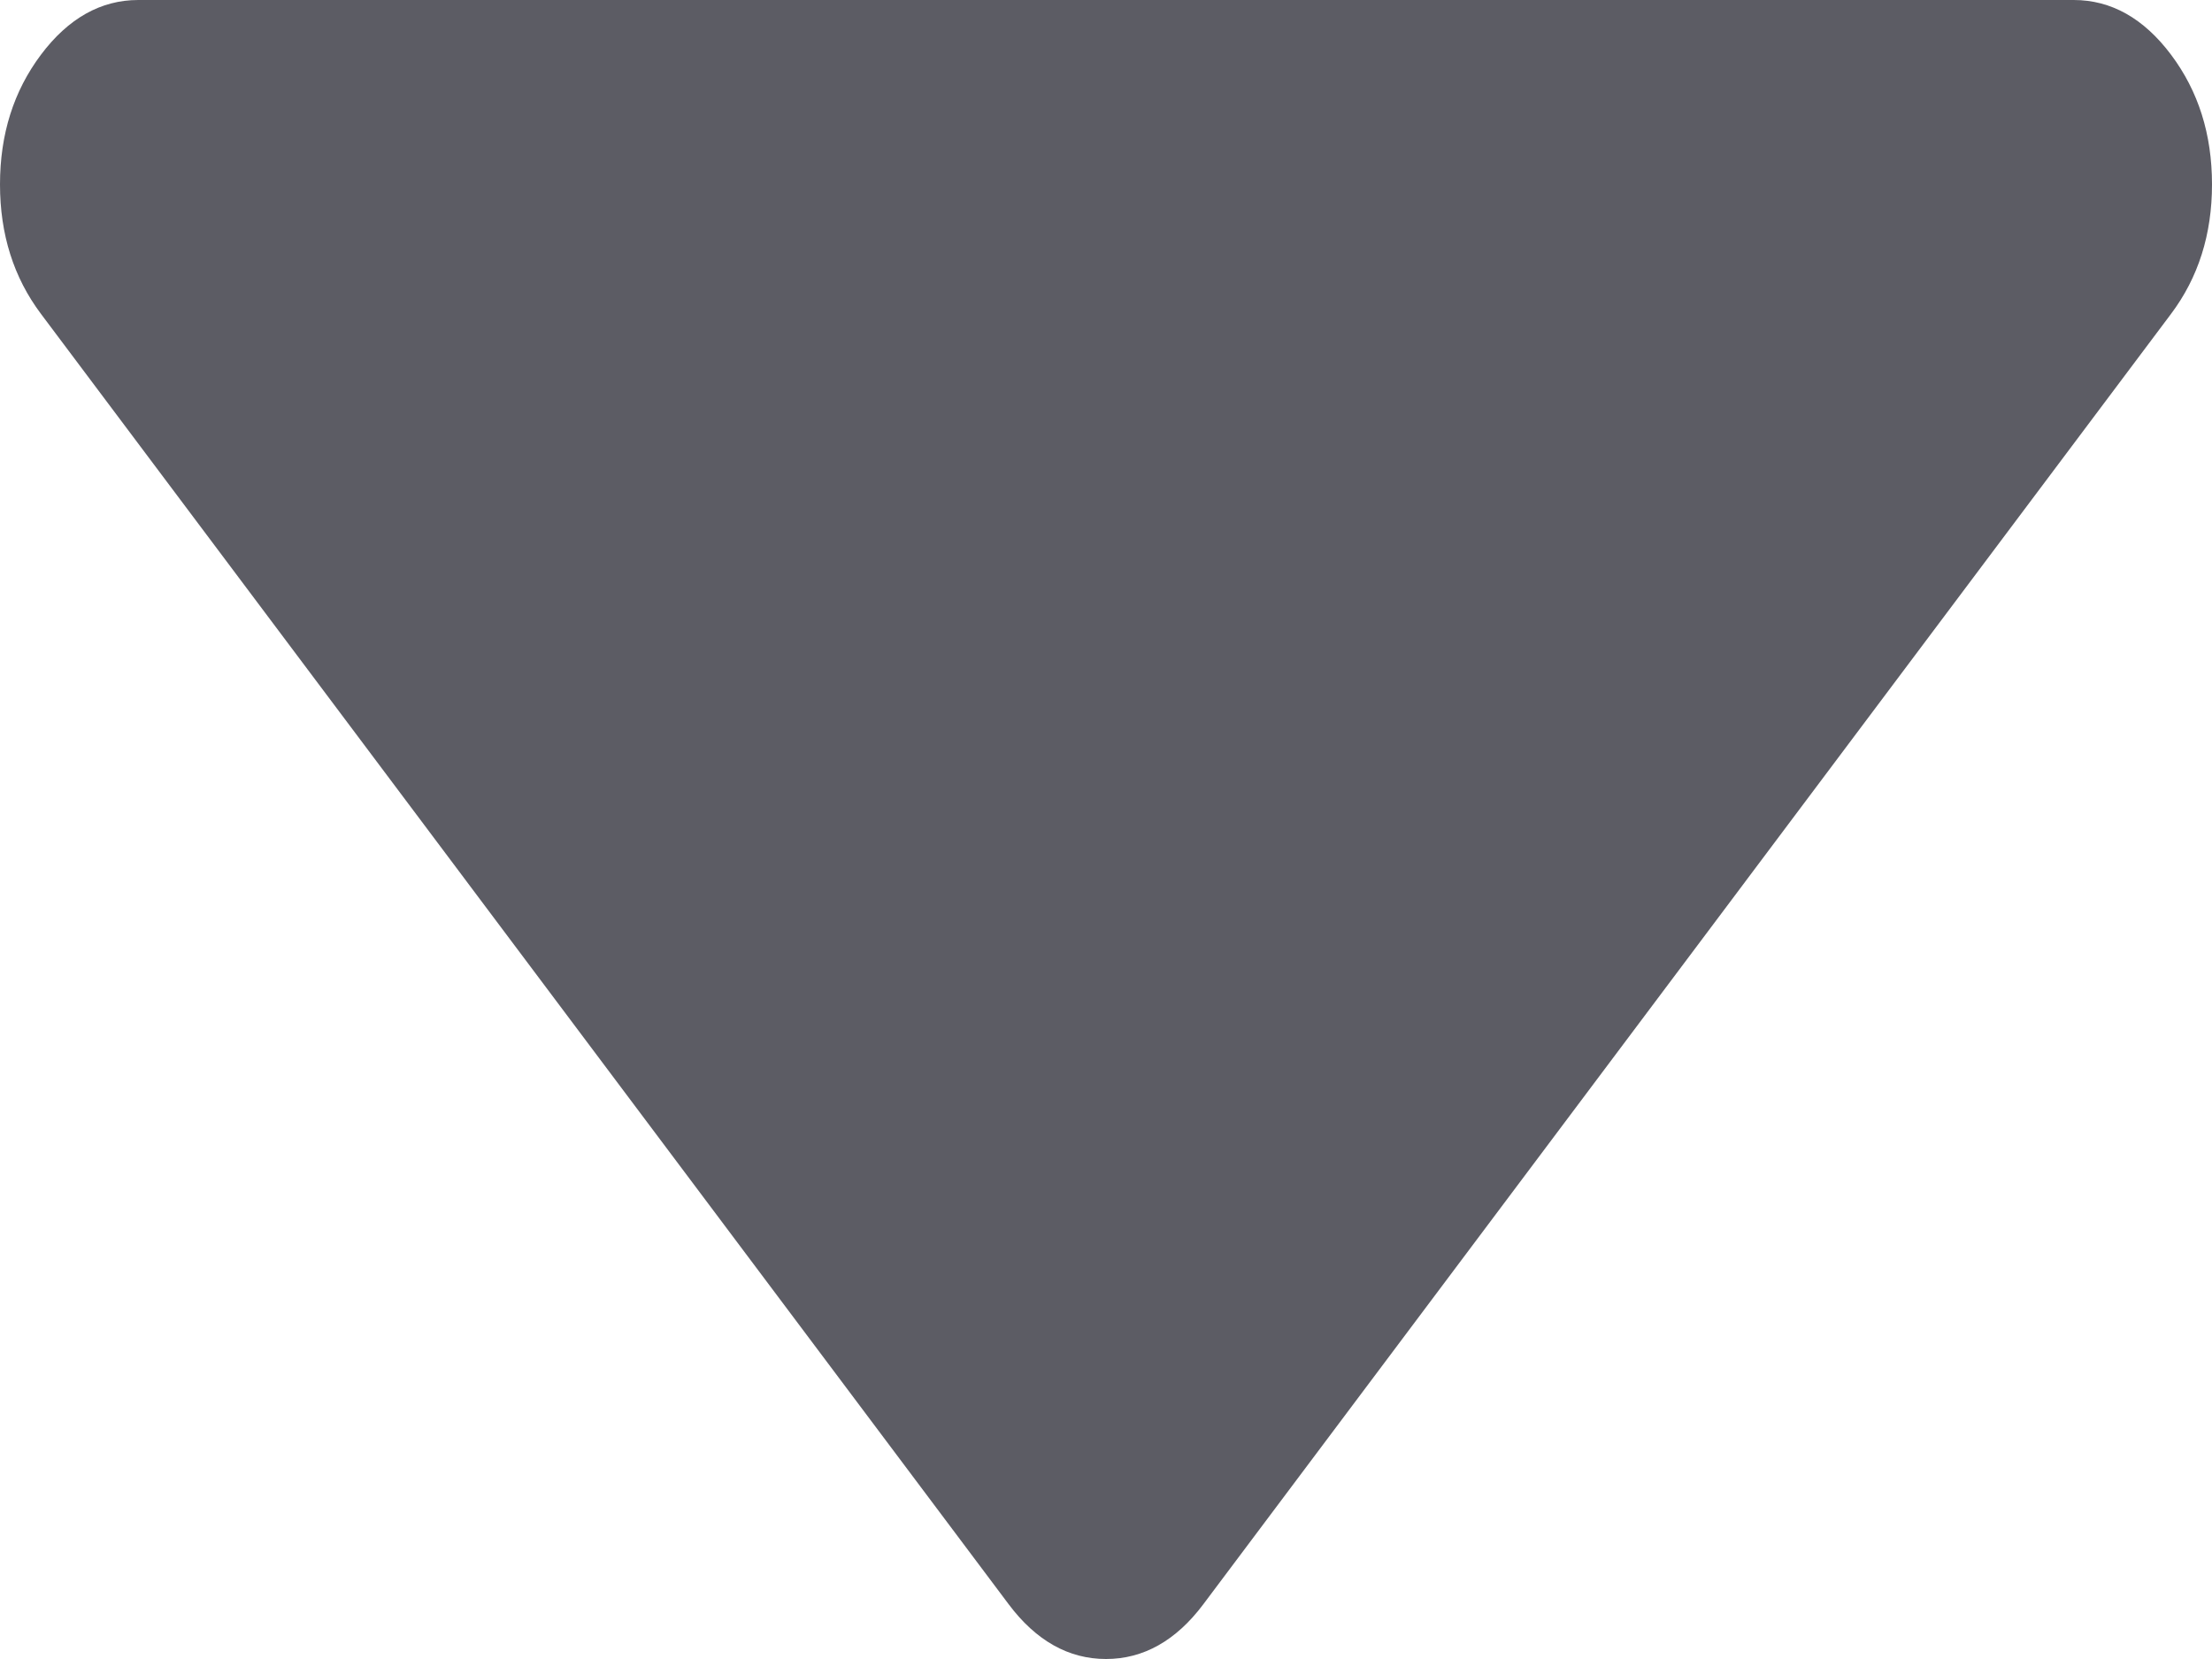 ﻿<?xml version="1.0" encoding="utf-8"?>
<svg version="1.1" xmlns:xlink="http://www.w3.org/1999/xlink" width="8px" height="6px" xmlns="http://www.w3.org/2000/svg">
  <g transform="matrix(1 0 0 1 -1897 -48 )">
    <path d="M 7.852 0.198  C 7.951 0.33  8 0.486  8 0.667  C 8 0.847  7.951 1.003  7.852 1.135  L 4.352 5.802  C 4.253 5.934  4.135 6  4 6  C 3.865 6  3.747 5.934  3.648 5.802  L 0.148 1.135  C 0.049 1.003  0 0.847  0 0.667  C 0 0.486  0.049 0.33  0.148 0.198  C 0.247 0.066  0.365 0  0.5 0  L 7.5 0  C 7.635 0  7.753 0.066  7.852 0.198  Z " fill-rule="nonzero" fill="#5c5c64" stroke="none" transform="matrix(1 0 0 1 1897 48 )" />
  </g>
</svg>
